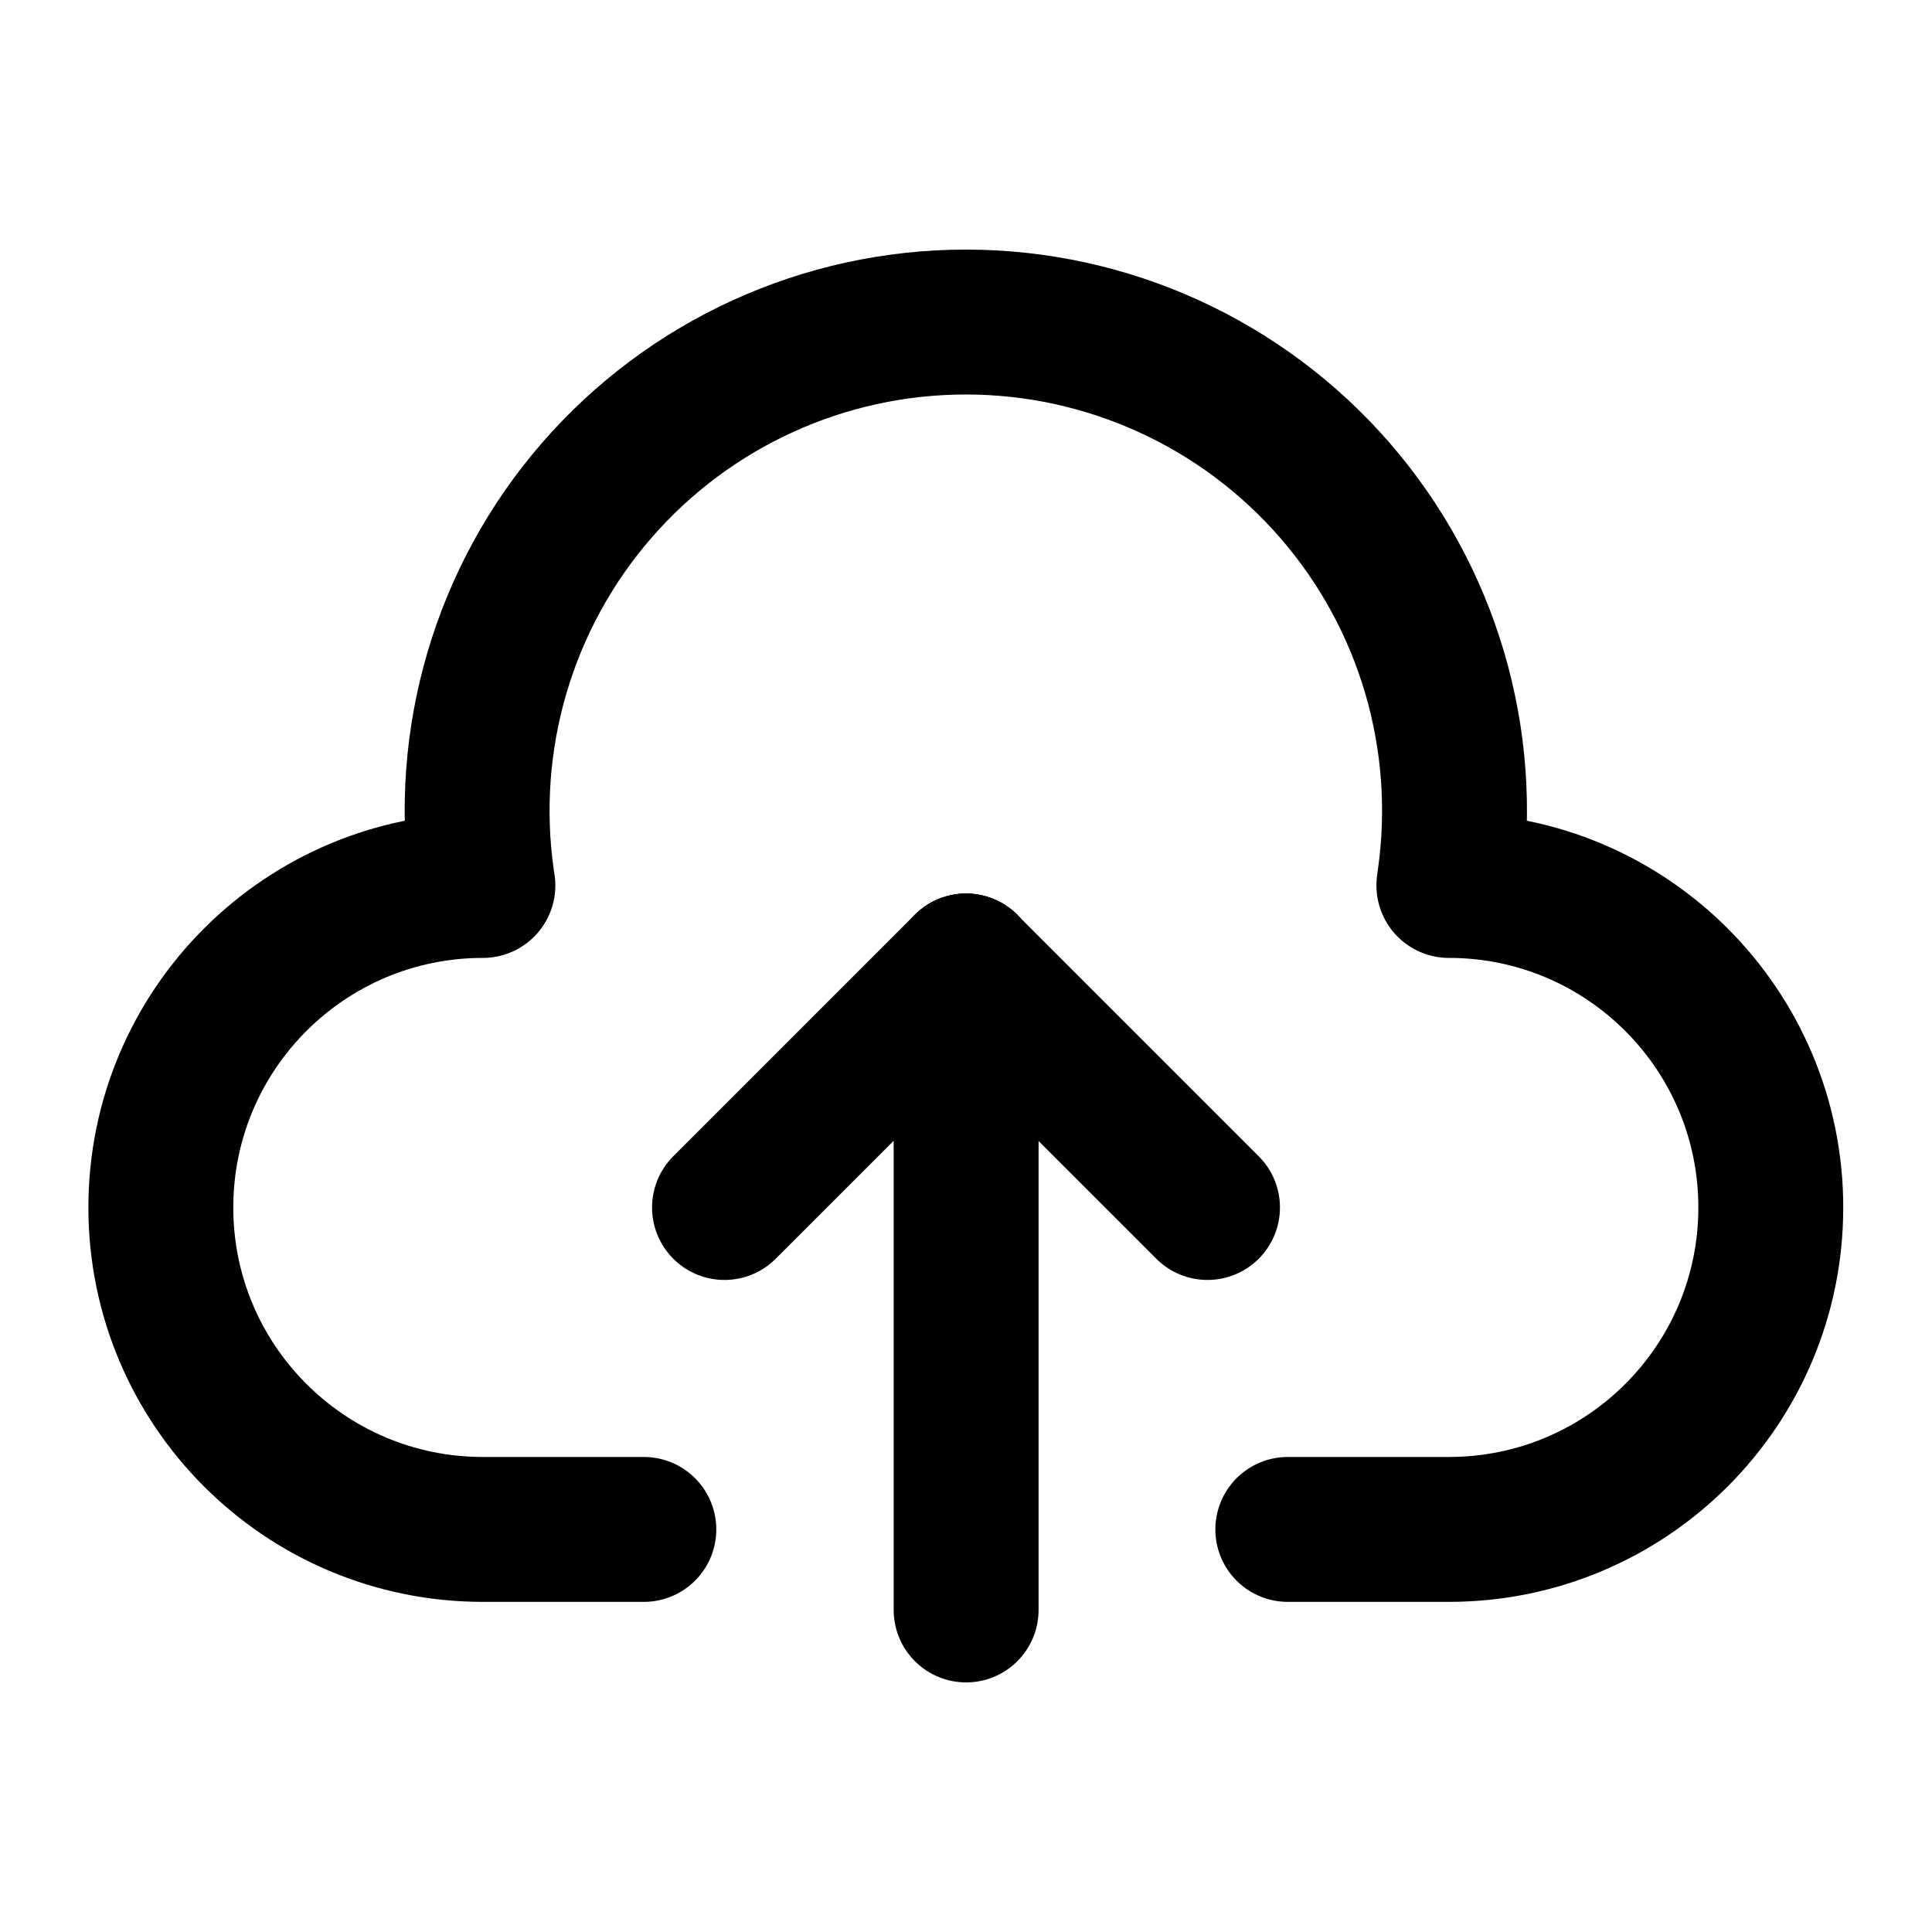 <svg width="16" height="16" viewBox="0 0 16 16" fill="none" xmlns="http://www.w3.org/2000/svg">
<path d="M10 10L8 8" stroke='currentColor' stroke-width="1.2" stroke-linecap="round" stroke-linejoin="round"/>
<path d="M8 8L6 10" stroke='currentColor' stroke-width="1.2" stroke-linecap="round" stroke-linejoin="round"/>
<path d="M8.001 13.333V8" stroke='currentColor' stroke-width="1.2" stroke-linecap="round" stroke-linejoin="round"/>
<path d="M5.332 12.666H3.999C2.526 12.666 1.332 11.473 1.332 10C1.332 8.527 2.526 7.333 3.999 7.333L3.992 7.286C3.826 6.125 4.172 4.948 4.941 4.062C5.71 3.176 6.825 2.667 7.999 2.667C9.172 2.667 10.287 3.176 11.056 4.062C11.825 4.948 12.171 6.125 12.005 7.286L11.999 7.333C13.472 7.333 14.665 8.527 14.665 10C14.665 11.473 13.472 12.666 11.999 12.666H10.665" stroke='currentColor' stroke-width="1.2" stroke-linecap="round" stroke-linejoin="round"/>
</svg>
